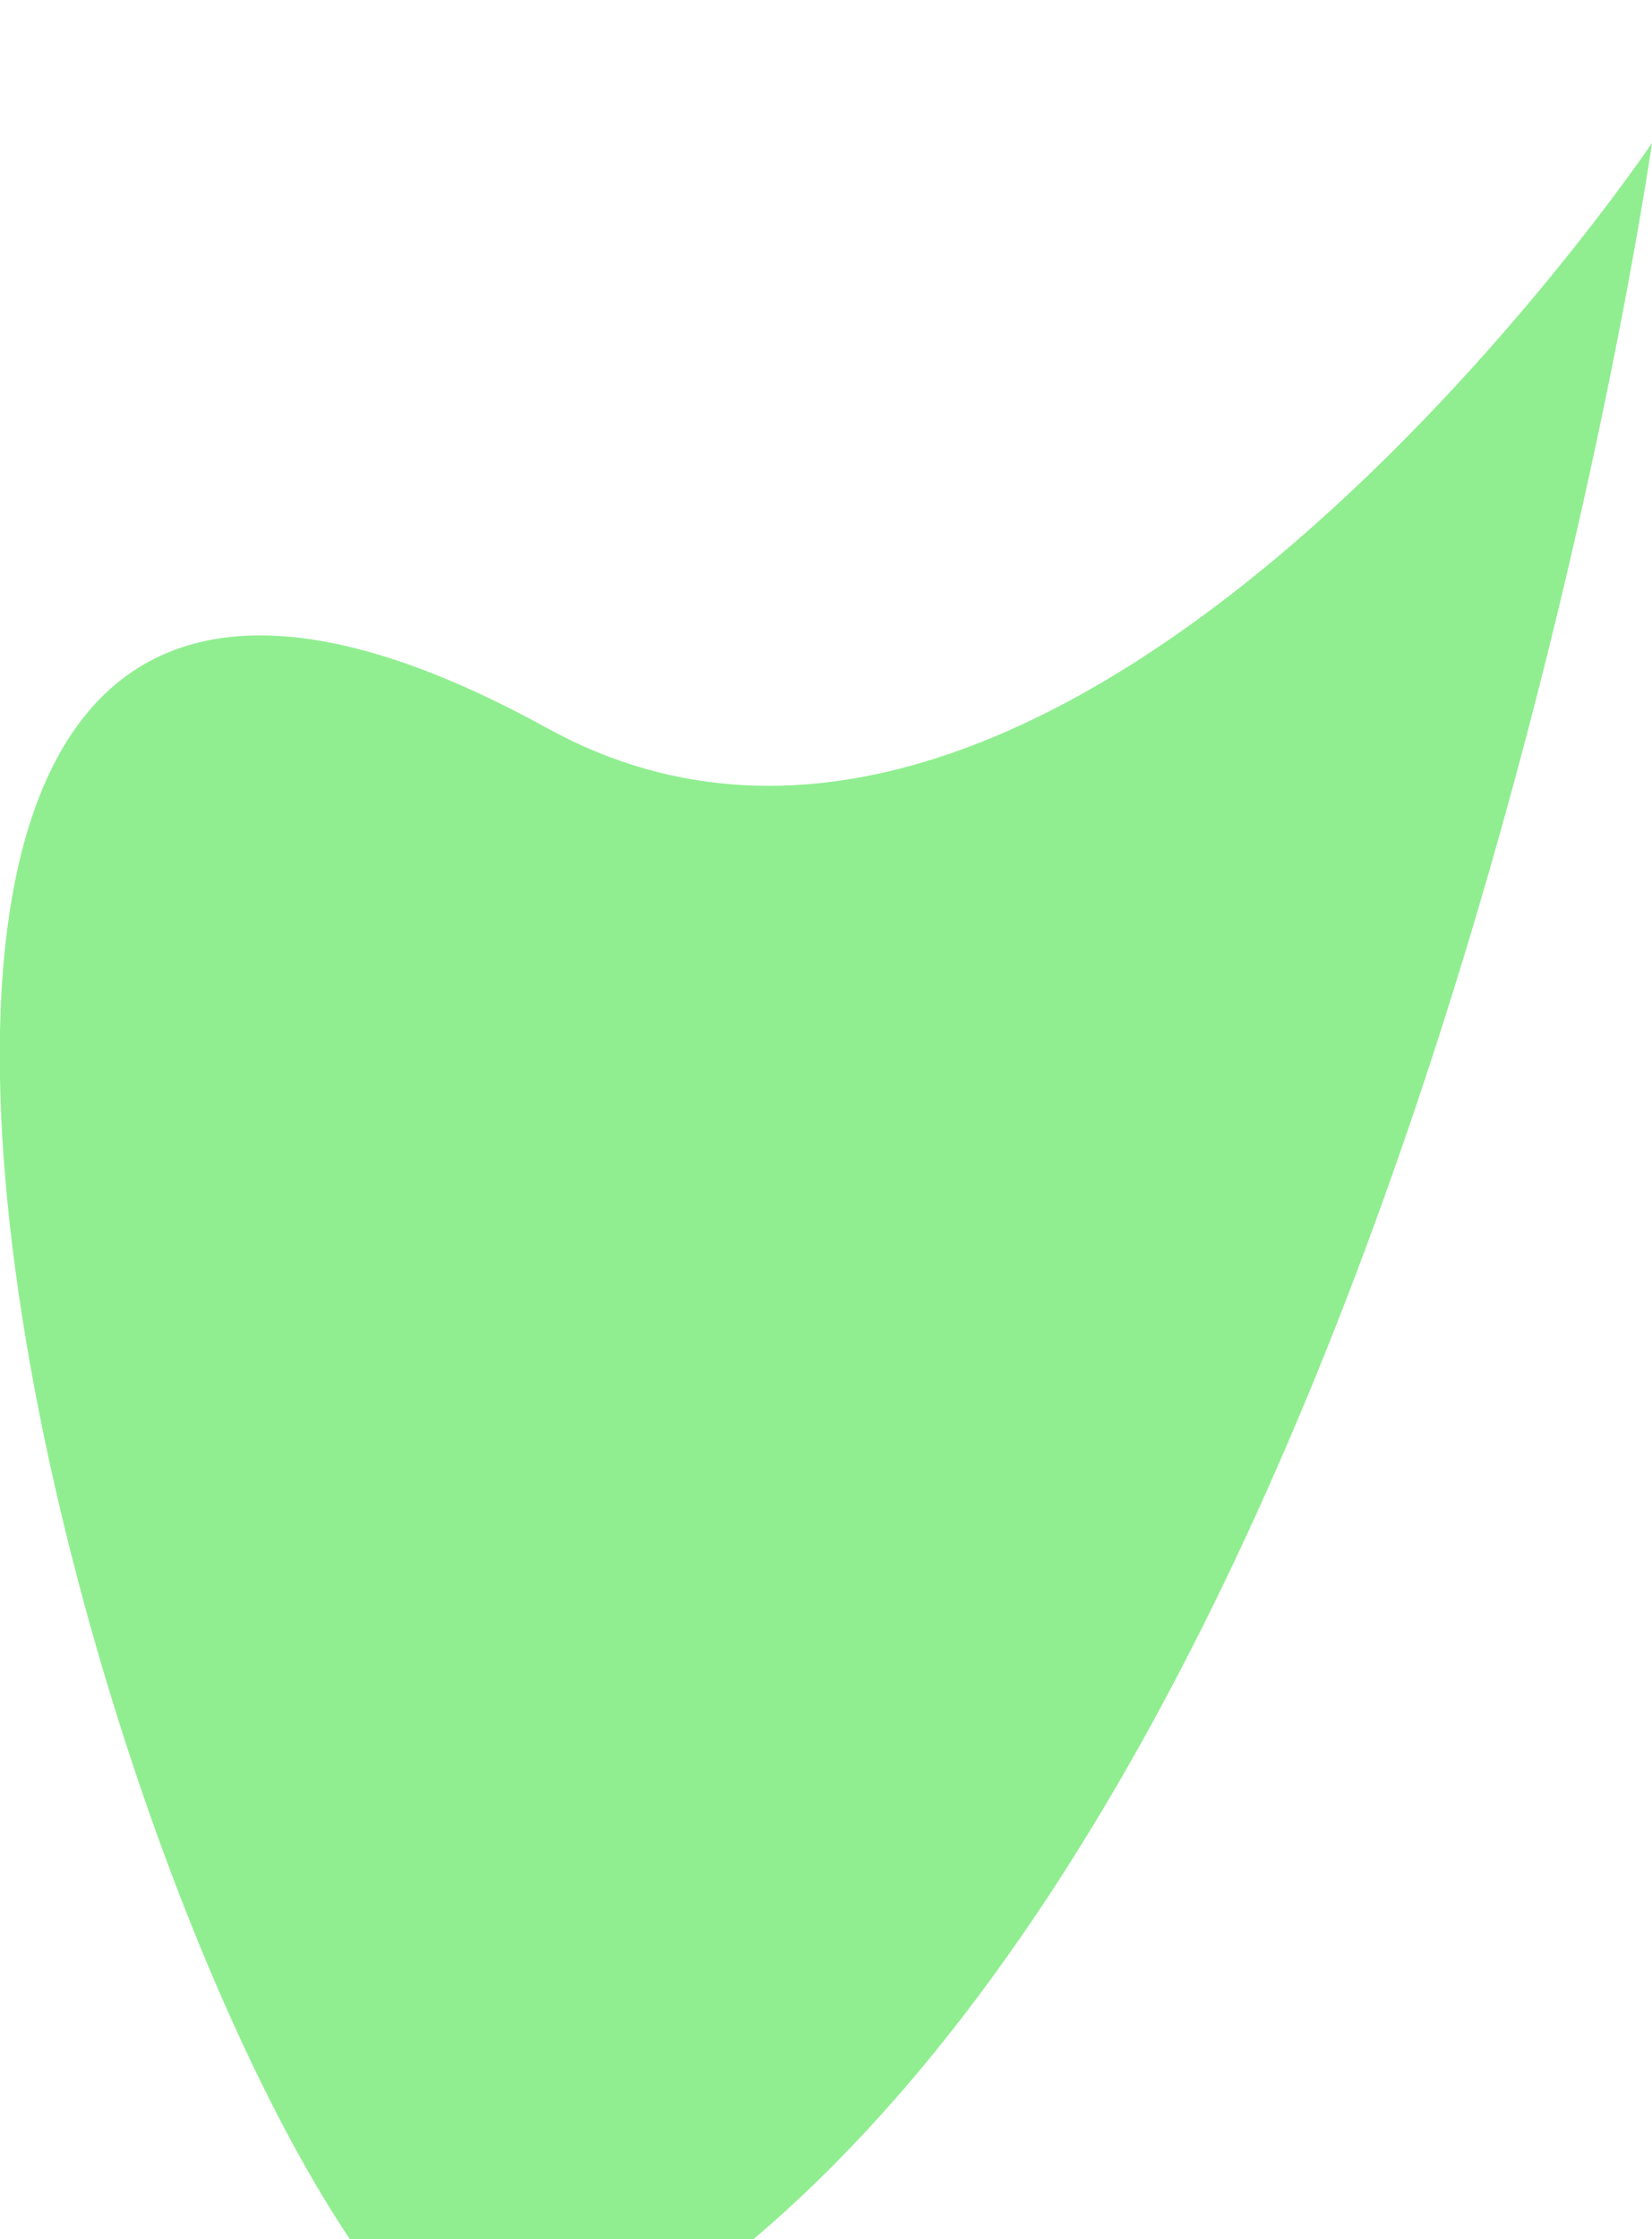 <svg xmlns="http://www.w3.org/2000/svg" viewBox="0 0 12.71 17.22" width="12.71" height="17.22"><defs><style>.cls-1{fill:#90EE90;}</style></defs><title>my-baloon2</title><path class="cls-1" d="M-8.5,4.5C-4.51,6.7,0,0,0,0S-2,14-8.5,17.17C-10.85,18.31-16.67,0-8.5,4.5Z" transform="translate(12.71 1.1)"/></svg>